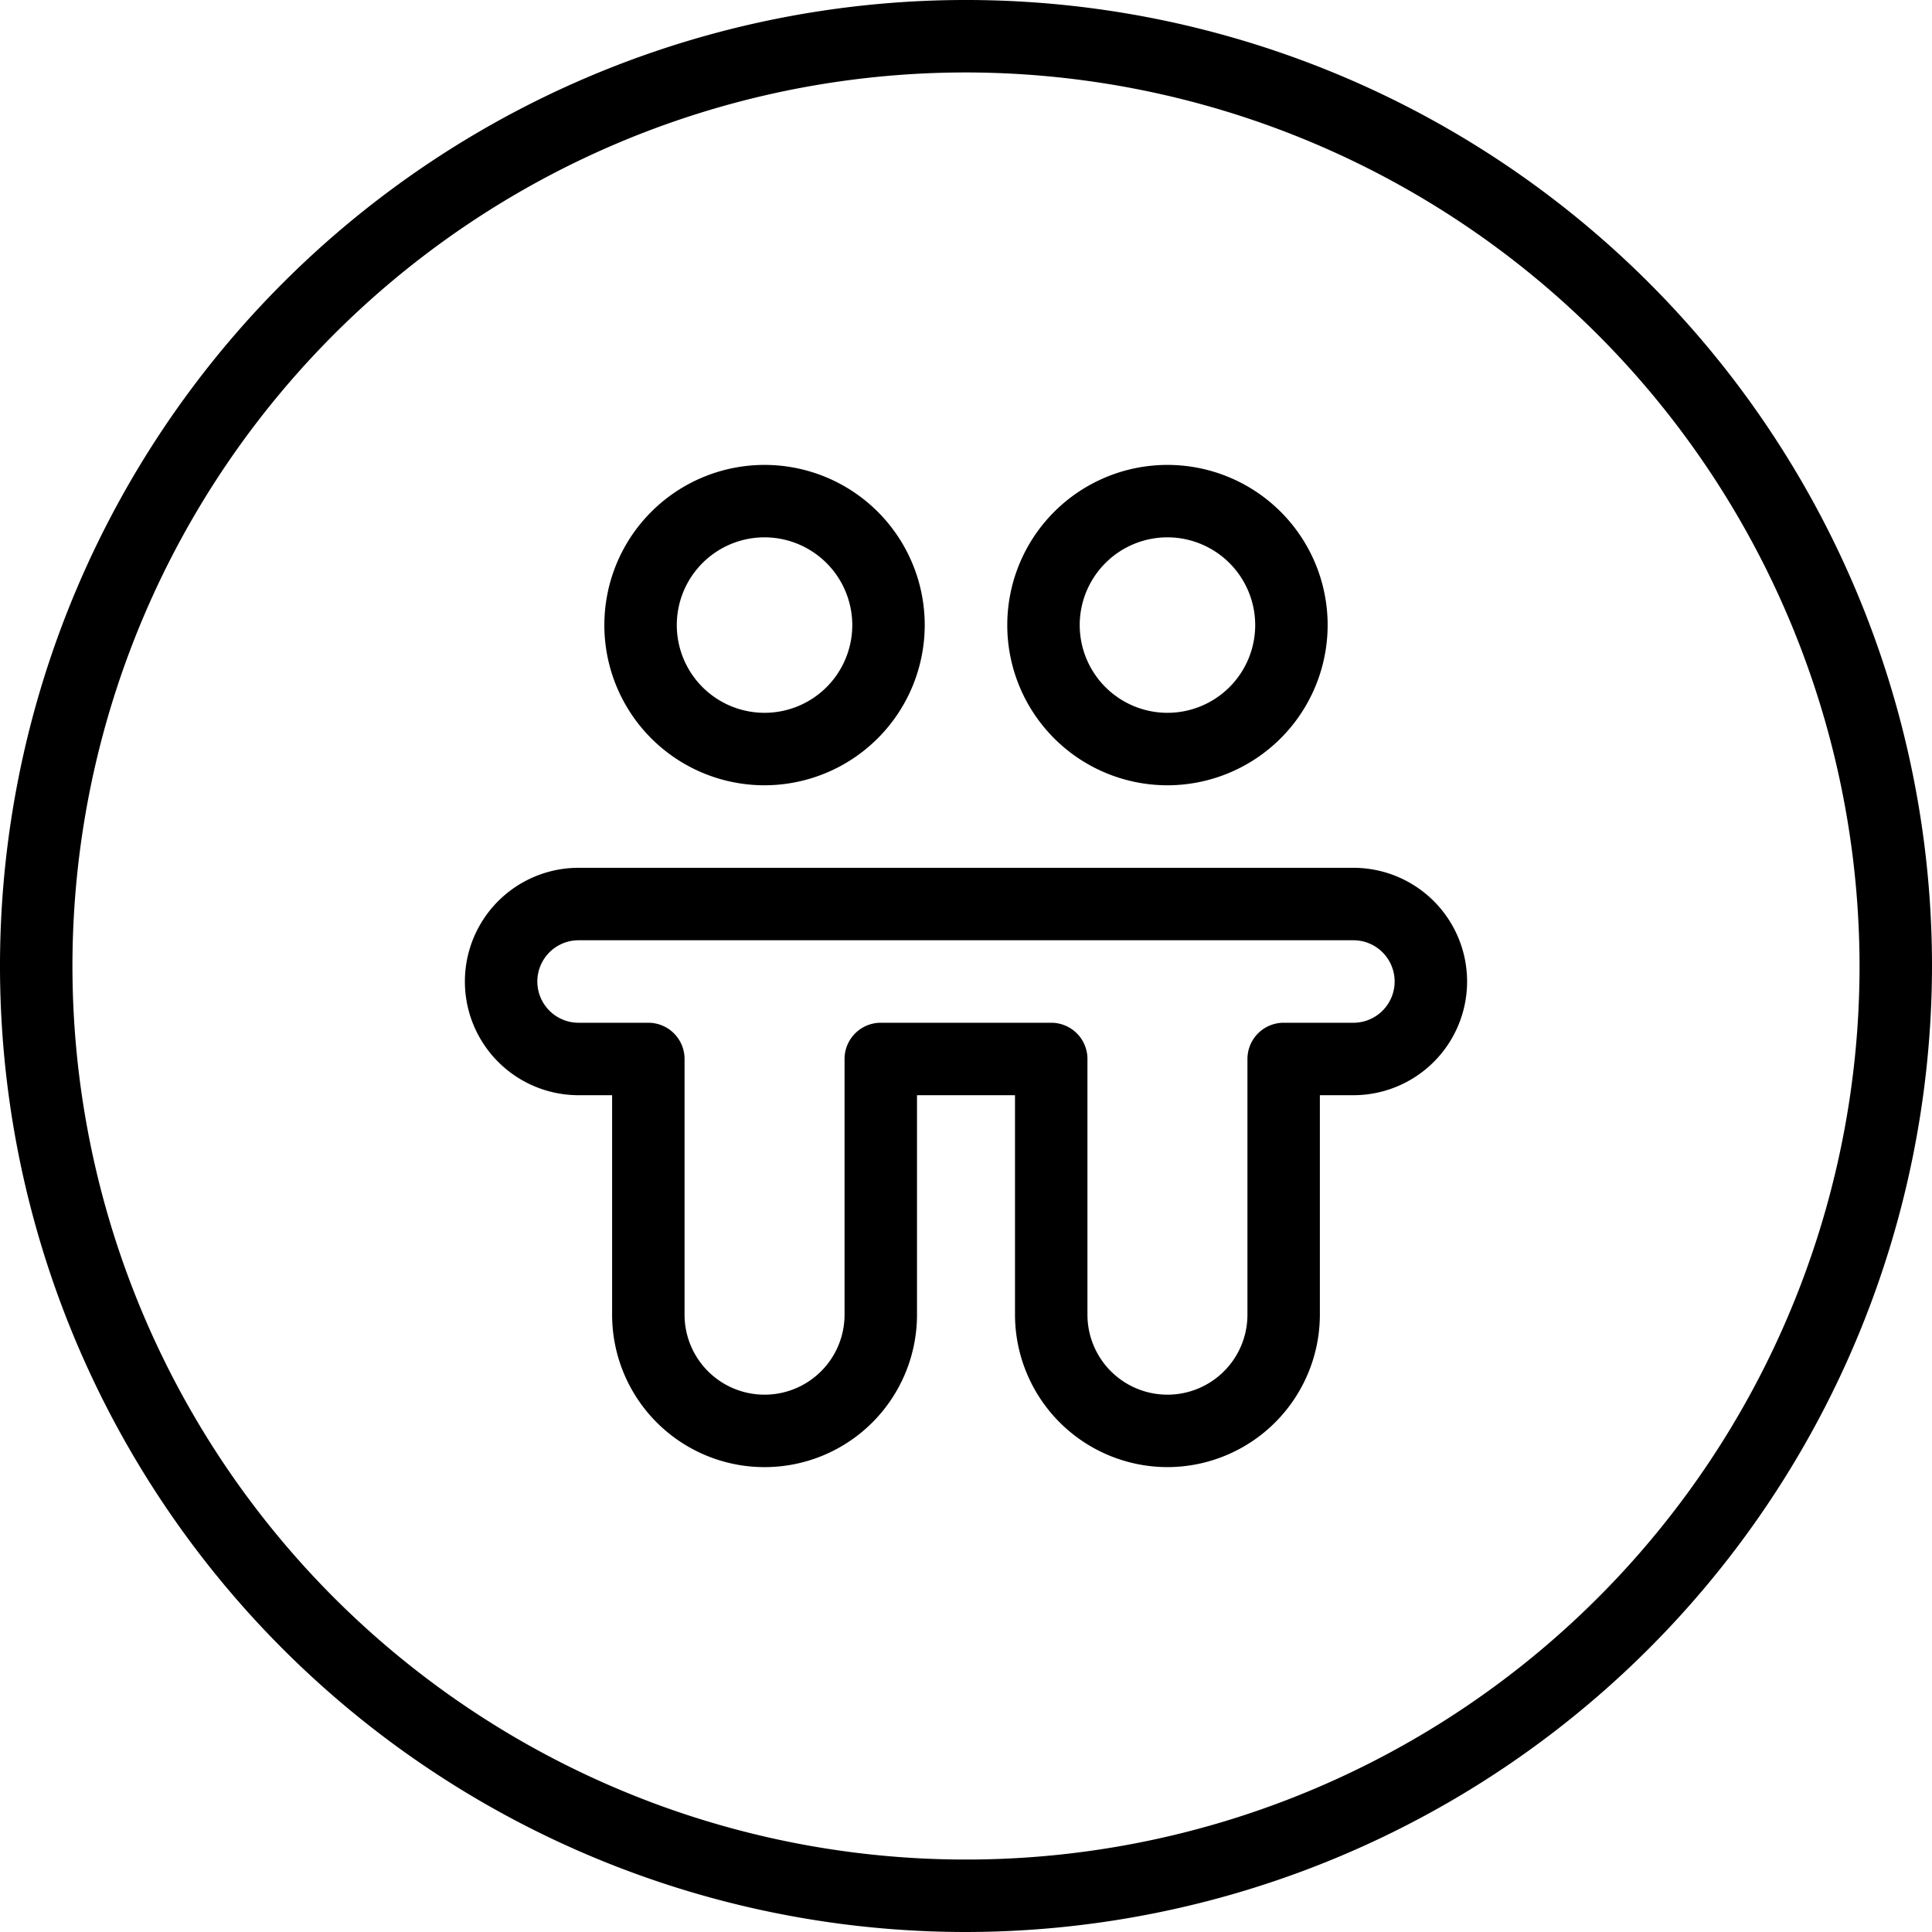<svg xmlns="http://www.w3.org/2000/svg" viewBox="0 0 80 80"><title>alo_icon_system_join-small</title><path d="M40,80A40,40,0,1,1,80,40,40.046,40.046,0,0,1,40,80ZM40,3A37,37,0,1,0,77,40,37.041,37.041,0,0,0,40,3Z"/><path d="M48.341,32.517a6.633,6.633,0,1,1,6.634-6.633A6.64,6.64,0,0,1,48.341,32.517Zm0-10.267a3.633,3.633,0,1,0,3.634,3.634A3.637,3.637,0,0,0,48.341,22.25Z"/><path d="M31.658,32.517A6.633,6.633,0,1,1,38.291,25.884,6.641,6.641,0,0,1,31.658,32.517Zm0-10.267A3.633,3.633,0,1,0,35.291,25.884,3.638,3.638,0,0,0,31.658,22.25Z"/><path d="M48.341,60.75a6.32,6.32,0,0,1-6.312-6.312V45.35H37.971V54.438a6.312,6.312,0,0,1-12.625,0V45.35H23.958a4.708,4.708,0,0,1,0-9.416H56.041a4.708,4.708,0,1,1,0,9.416h-1.388V54.438A6.32,6.32,0,0,1,48.341,60.75ZM36.471,42.35h7.058a1.5,1.5,0,0,1,1.5,1.5V54.438a3.312,3.312,0,0,0,6.625,0V43.85a1.5,1.5,0,0,1,1.5-1.5H56.041a1.708,1.708,0,1,0,0-3.416H23.958a1.708,1.708,0,0,0,0,3.416h2.888a1.5,1.5,0,0,1,1.5,1.5V54.438a3.312,3.312,0,0,0,6.625,0V43.85A1.5,1.5,0,0,1,36.471,42.35Z"/></svg>